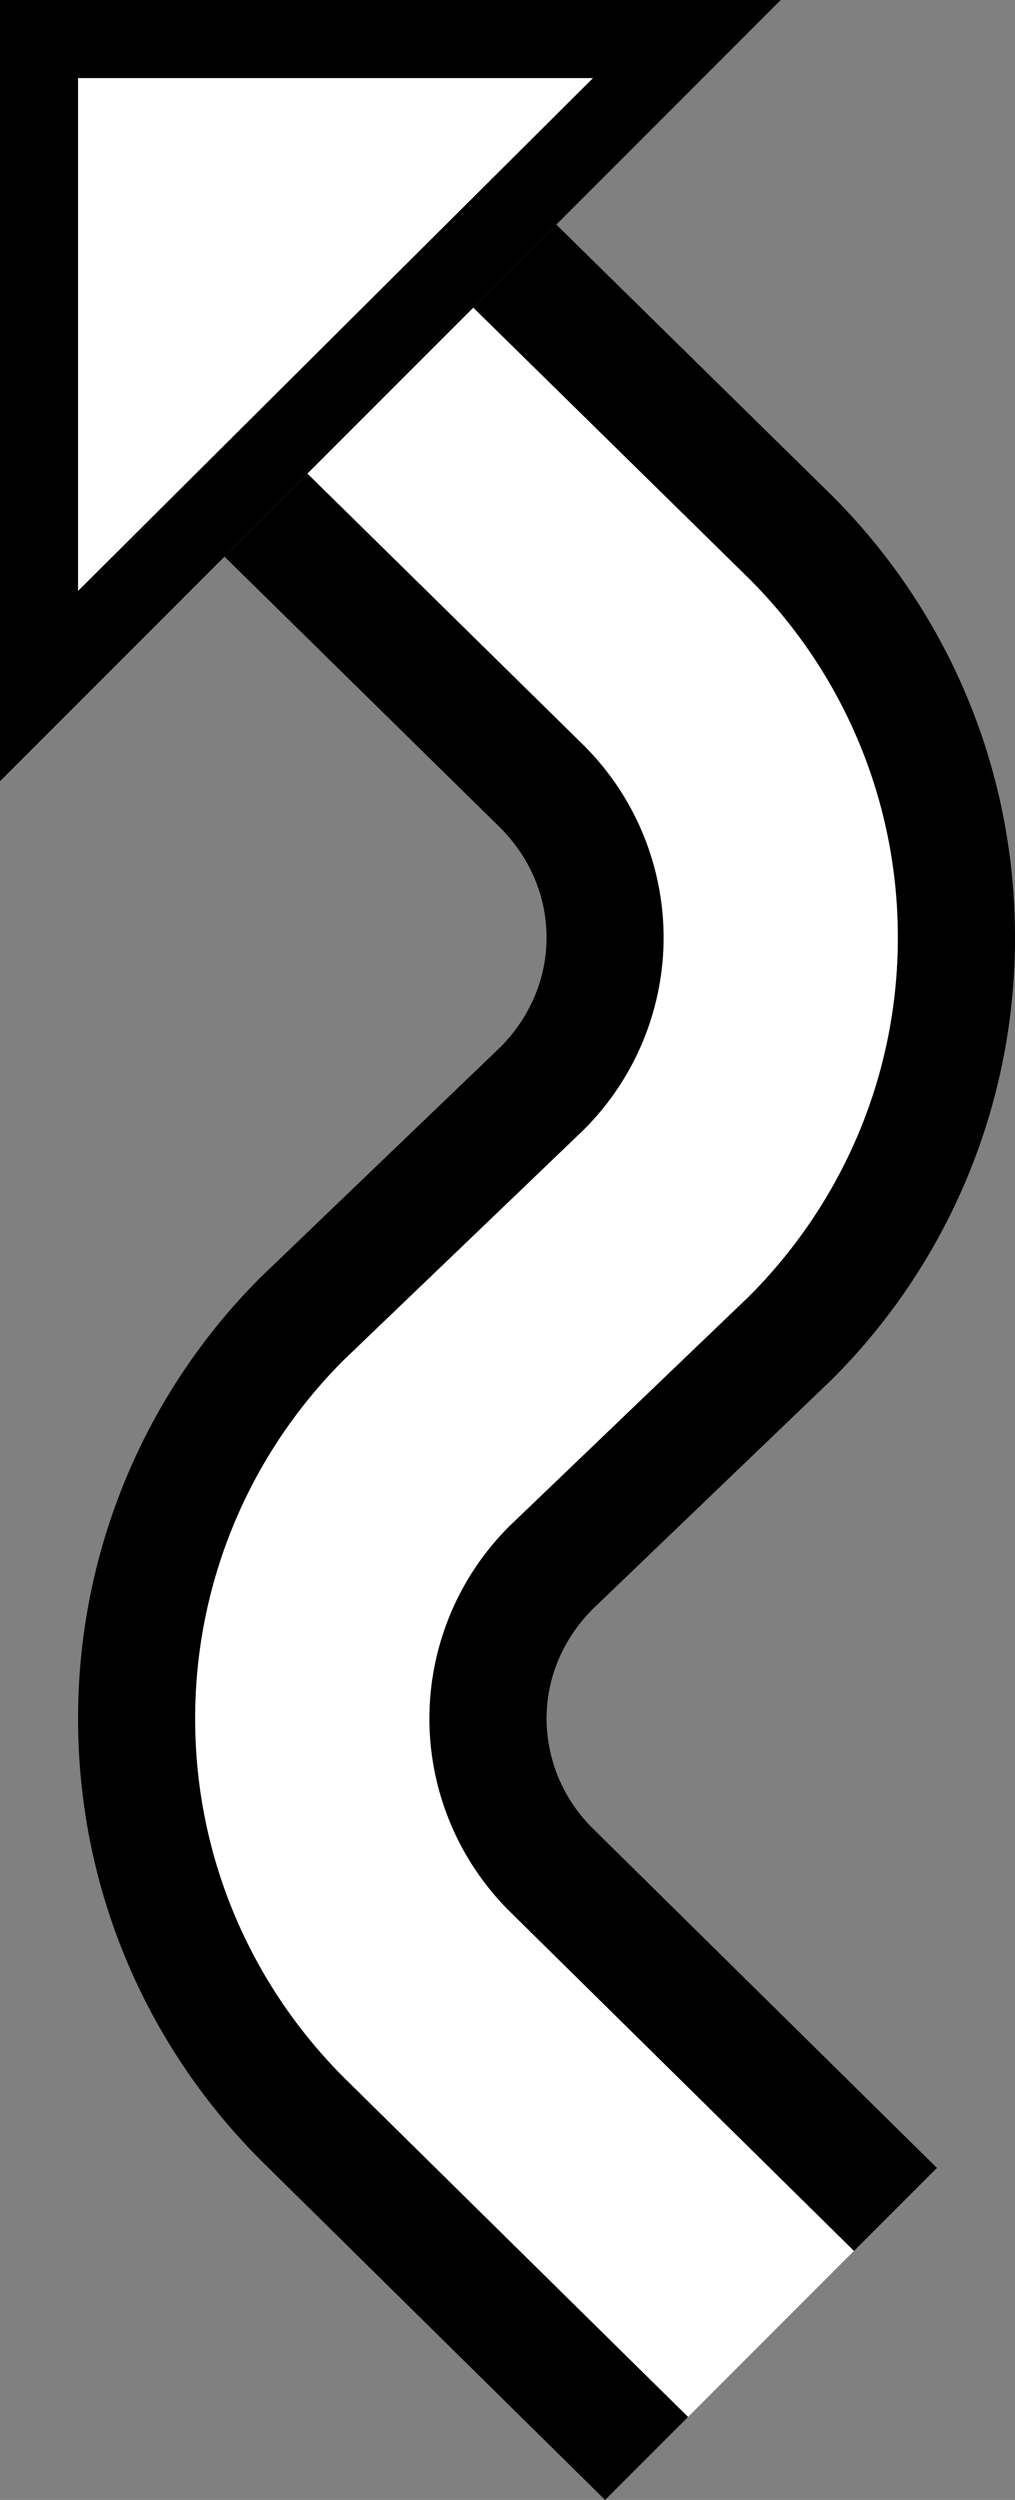 <svg xmlns="http://www.w3.org/2000/svg" version="1.0" width="13" height="32"><rect width="100%" height="100%" fill="#808080" stroke="none"/><path d="M0 0v10L10 0H0zm1 1h6.594L1 7.563V1z"/><path d="M3.938 6.063L2.875 7.125l3.531 3.469c.362.362.594.854.594 1.406 0 .552-.232 1.044-.594 1.406l-3.062 2.938A7.974 7.974 0 0 0 1 22c0 2.21.896 4.209 2.344 5.656L7.75 32l1.063-1.063-4.407-4.343A6.476 6.476 0 0 1 2.5 22c0-1.795.73-3.417 1.906-4.594L7.47 14.47A3.48 3.48 0 0 0 8.5 12a3.48 3.48 0 0 0-1.031-2.469L3.937 6.062z"/><path d="M6.063 3.938L3.938 6.062l3.53 3.47A3.48 3.48 0 0 1 8.5 12a3.48 3.48 0 0 1-1.031 2.469l-3.063 2.937A6.476 6.476 0 0 0 2.5 22c0 1.795.73 3.417 1.906 4.594l4.407 4.343 2.124-2.125-4.406-4.343A3.48 3.48 0 0 1 5.5 22a3.48 3.48 0 0 1 1.031-2.469l3.063-2.937A6.476 6.476 0 0 0 11.5 12c0-1.795-.73-3.417-1.906-4.594L6.063 3.938z" fill="#fff"/><path d="M7.125 2.875L6.062 3.938l3.532 3.468A6.476 6.476 0 0 1 11.5 12c0 1.795-.73 3.417-1.906 4.594L6.53 19.53A3.48 3.48 0 0 0 5.5 22a3.48 3.48 0 0 0 1.031 2.469l4.407 4.343L12 27.75l-4.406-4.344A1.982 1.982 0 0 1 7 22c0-.552.232-1.044.594-1.406l3.062-2.938A7.974 7.974 0 0 0 13 12c0-2.21-.896-4.209-2.344-5.656L7.125 2.875z"/><path d="M1 1v6.563L7.594 1H1z" fill="#fff"/></svg>